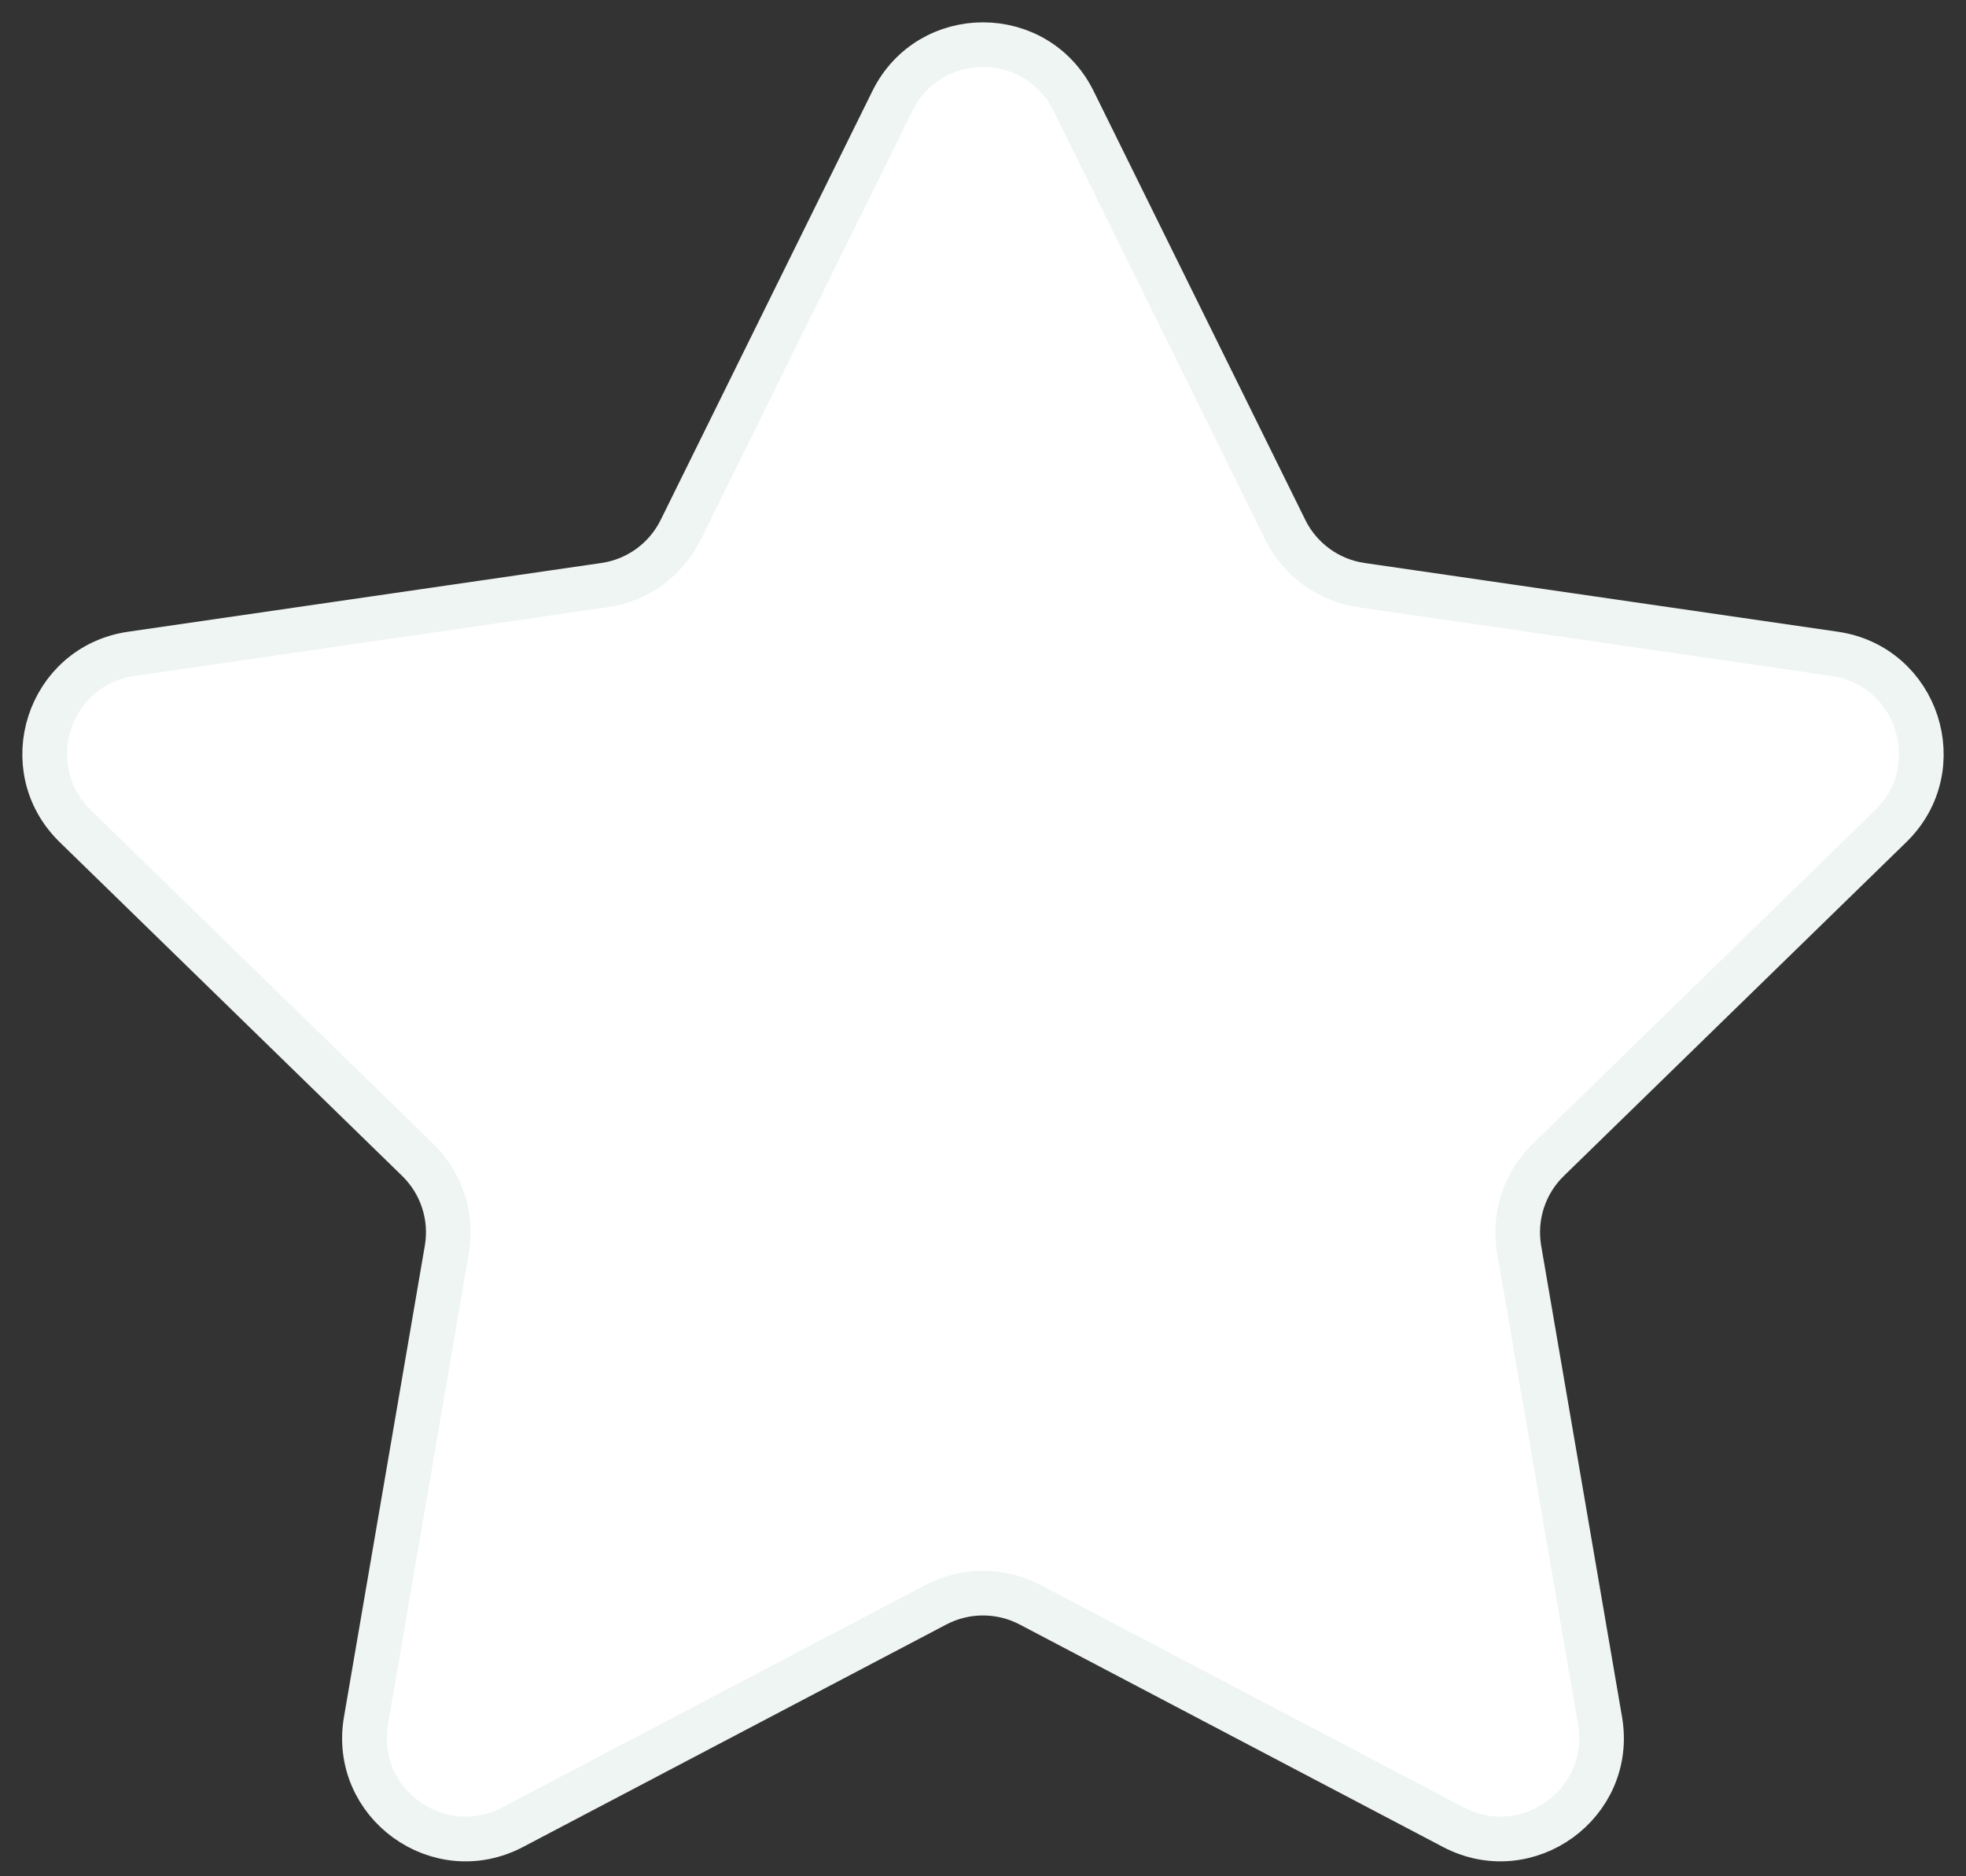 <?xml version="1.0" encoding="UTF-8"?>
<svg width="44px" height="42px" viewBox="0 0 44 42" version="1.1" xmlns="http://www.w3.org/2000/svg" xmlns:xlink="http://www.w3.org/1999/xlink">
    <rect x="0" y="0" width="44" height="42" fill="#333333" stroke="none"/>
    <!-- Generator: Sketch 53 (72520) - https://sketchapp.com -->
    <title>Path Copy 3</title>
    <desc>Created with Sketch.</desc>
    <g id="Web" stroke="none" stroke-width="1" fill="none" fill-rule="evenodd">
        <g id="15_OrderHistory_OrderDetail_Review_D" transform="translate(-750, -614)" fill="#FFFFFF" fill-rule="nonzero" stroke="#EFF5F2">
            <g id="Group-32" transform="translate(400, 280)">
                <g id="Group-30-Copy" transform="translate(40, 301)">
                    <g id="Group-34" transform="translate(156, 34)">
                        <path d="M178.028,1.261 L182.765,10.859 C183.094,11.527 183.731,11.99 184.468,12.097 L195.061,13.636 C196.916,13.906 197.657,16.185 196.315,17.493 L188.65,24.965 C188.117,25.484 187.873,26.233 187.999,26.967 L189.809,37.517 C190.126,39.364 188.186,40.773 186.527,39.901 L177.053,34.921 C176.394,34.575 175.606,34.575 174.947,34.921 L165.473,39.901 C163.814,40.774 161.874,39.364 162.191,37.517 L164.001,26.967 C164.127,26.233 163.883,25.484 163.35,24.965 L155.685,17.493 C154.343,16.184 155.084,13.905 156.939,13.636 L167.532,12.097 C168.269,11.99 168.906,11.527 169.235,10.859 L173.972,1.261 C174.801,-0.42 177.198,-0.42 178.028,1.261 Z" id="Path-Copy-3"></path>
                    </g>
                </g>
            </g>
        </g>
    </g>
</svg>